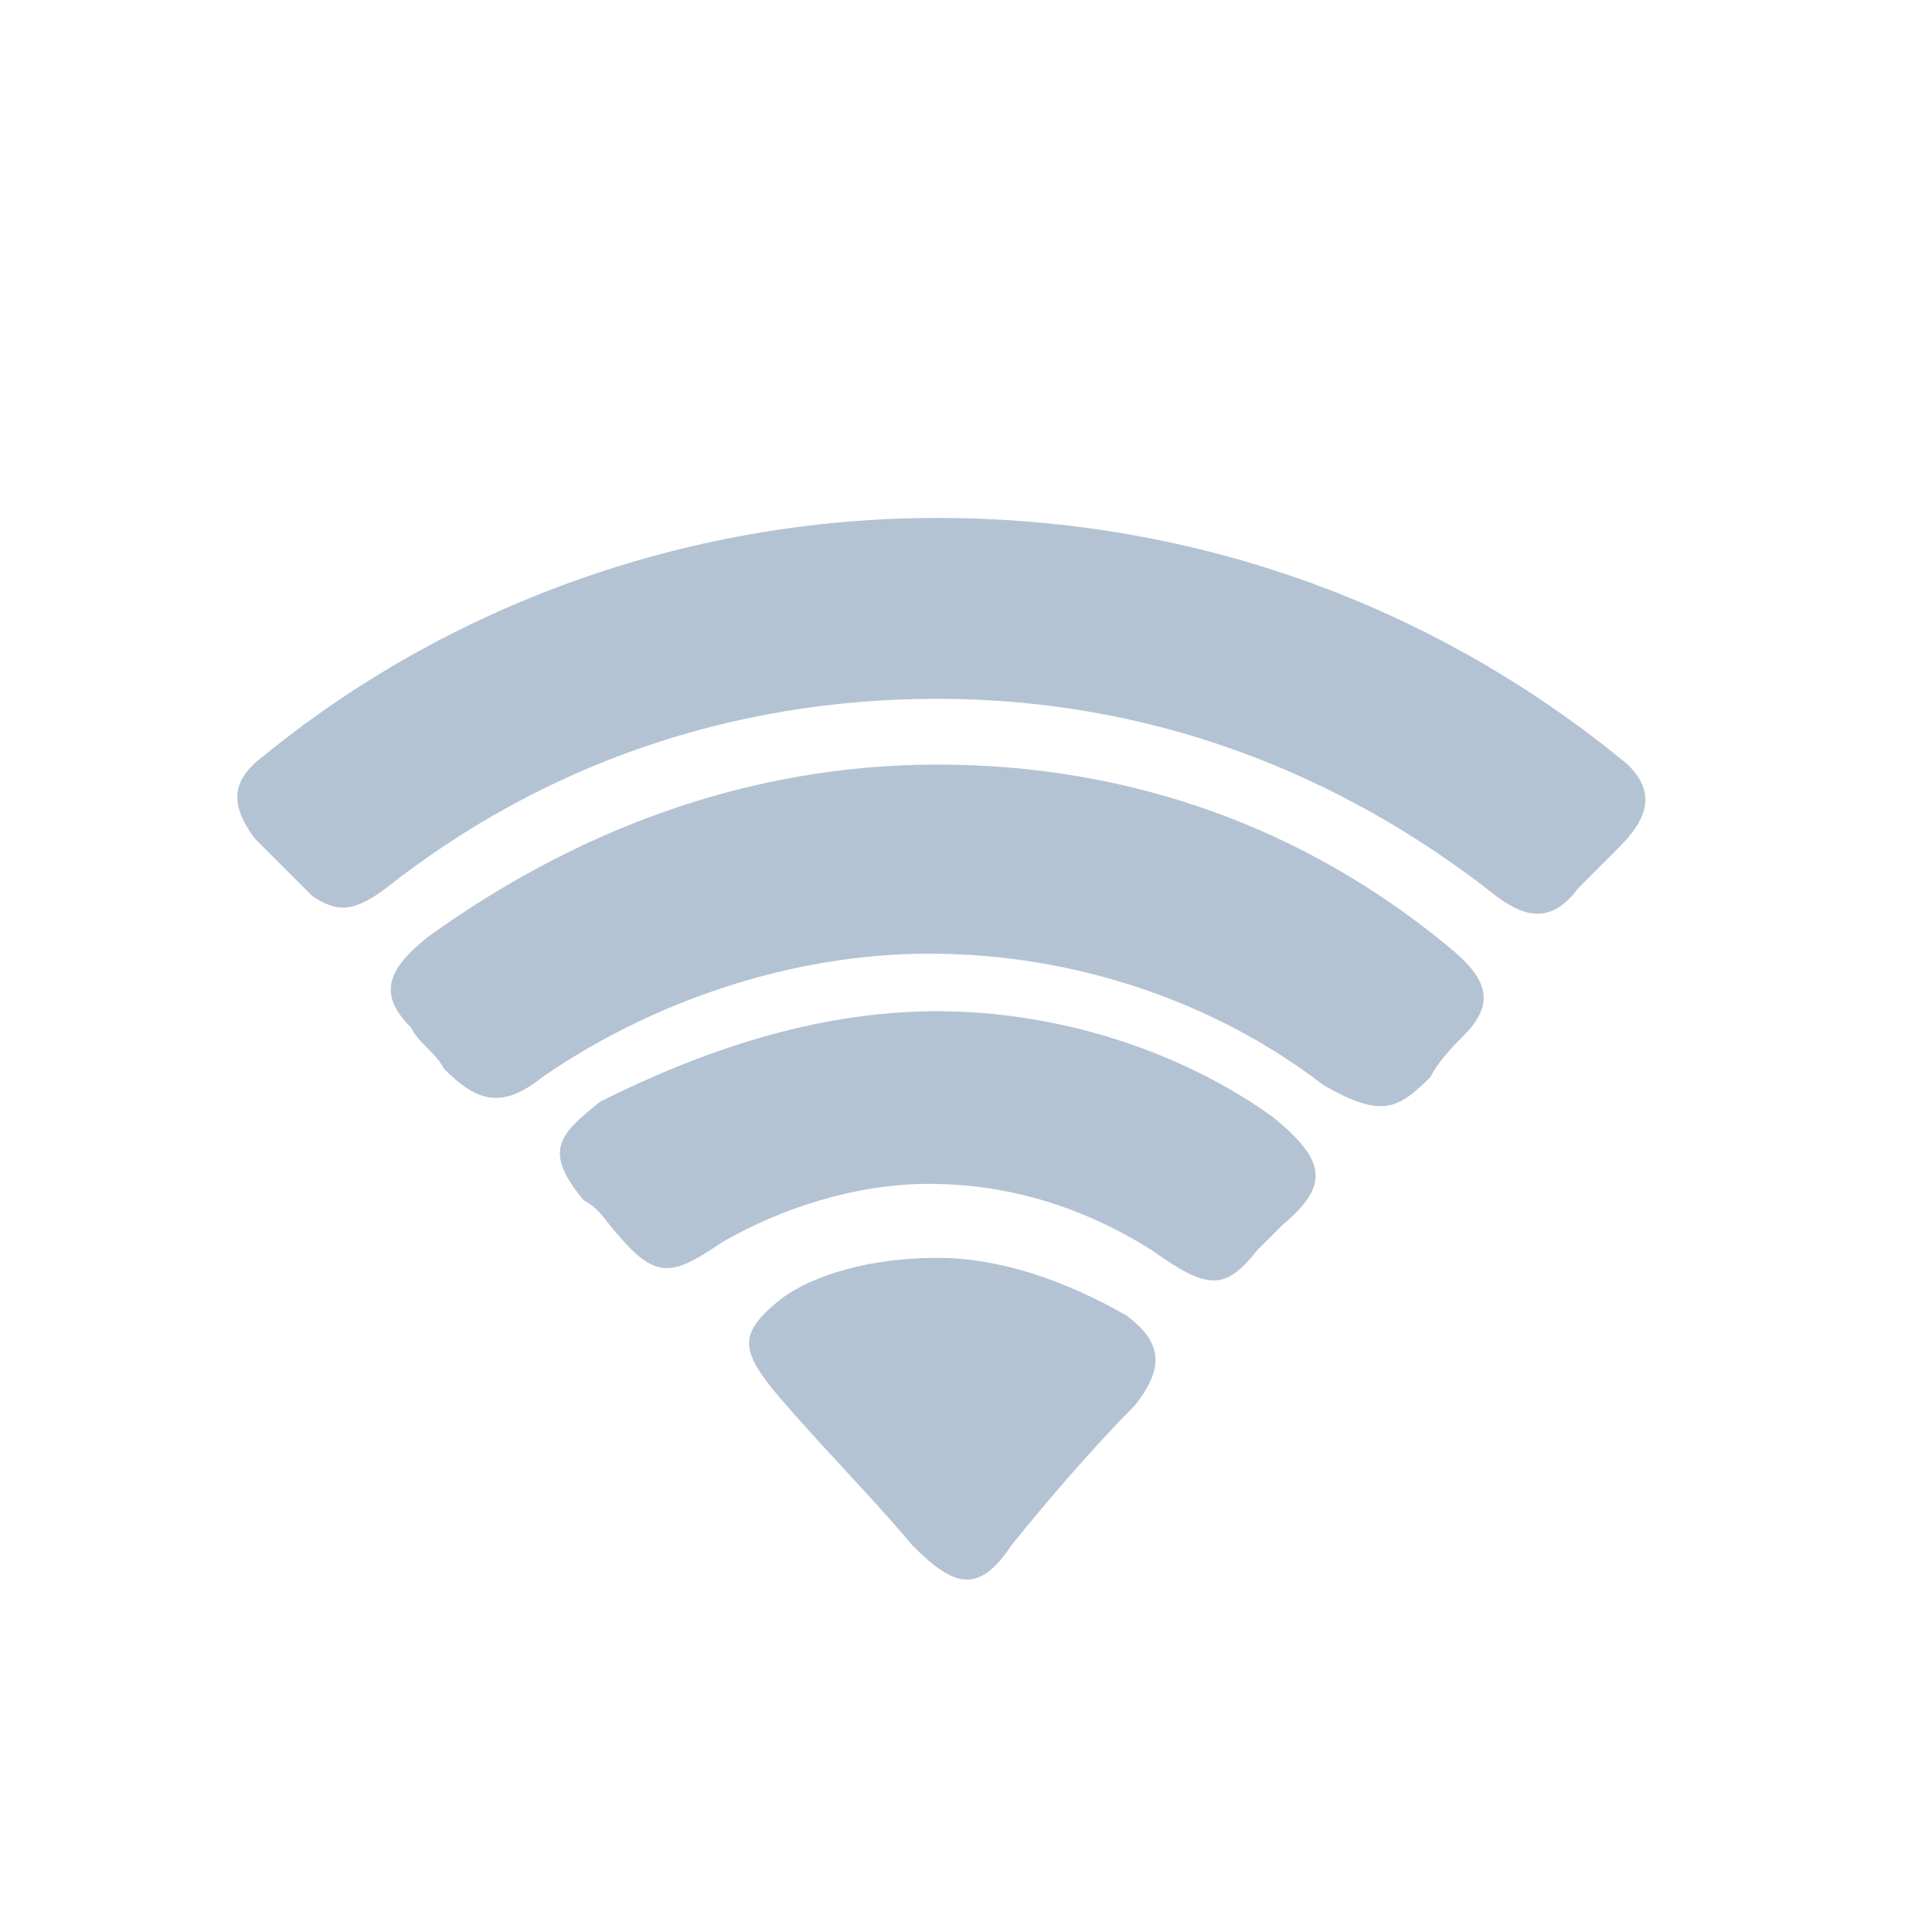 <?xml version="1.0" encoding="utf-8"?>
<!-- Generator: Adobe Illustrator 25.2.0, SVG Export Plug-In . SVG Version: 6.00 Build 0)  -->
<svg version="1.1" id="Layer_1" xmlns="http://www.w3.org/2000/svg" xmlns:xlink="http://www.w3.org/1999/xlink" x="0px" y="0px"
	 viewBox="0 0 23.5 23.5" style="enable-background:new 0 0 23.5 23.5;" xml:space="preserve">
<style type="text/css">
	.st0{fill:#B4C3D3;}
	.st1{fill:#FFFFFF;}
	.st2{fill-rule:evenodd;clip-rule:evenodd;fill:#B4C3D3;}
	.st3{fill:none;}
</style>
<g>
	<path class="st2" d="M18.2,10.9c-1.9-1.5-4.2-2.4-6.8-2.4c-2.5,0-4.8,0.8-6.7,2.3c-0.4,0.3-0.6,0.3-0.9,0.1
		c-0.2-0.2-0.5-0.5-0.7-0.7C2.8,9.8,2.8,9.5,3.2,9.2c2.2-1.8,5.1-2.9,8.2-2.9c3.2,0,6.1,1.1,8.4,3c0.3,0.3,0.3,0.6-0.1,1
		c-0.2,0.2-0.3,0.3-0.5,0.5C18.9,11.2,18.6,11.2,18.2,10.9L18.2,10.9z M11.4,9.3c2.4,0,4.5,0.8,6.2,2.2c0.5,0.4,0.6,0.7,0.2,1.1
		c-0.1,0.1-0.3,0.3-0.4,0.5c-0.4,0.4-0.6,0.5-1.3,0.1c-1.3-1-3-1.6-4.8-1.6c-1.7,0-3.4,0.6-4.7,1.5c-0.5,0.4-0.8,0.3-1.2-0.1
		c-0.1-0.2-0.3-0.3-0.4-0.5c-0.4-0.4-0.3-0.7,0.2-1.1C7,10.1,9.1,9.3,11.4,9.3L11.4,9.3z M11.4,12.3c1.5,0,3,0.5,4.1,1.3
		c0.6,0.5,0.7,0.8,0.1,1.3c-0.1,0.1-0.2,0.2-0.3,0.3c-0.4,0.5-0.6,0.5-1.3,0c-0.8-0.5-1.7-0.8-2.7-0.8c-0.9,0-1.8,0.3-2.5,0.7
		c-0.6,0.4-0.8,0.5-1.3-0.1c-0.1-0.1-0.2-0.3-0.4-0.4c-0.5-0.6-0.3-0.8,0.2-1.2C8.5,12.8,9.9,12.3,11.4,12.3L11.4,12.3z M11.4,15.3
		c0.8,0,1.6,0.3,2.3,0.7c0.4,0.3,0.5,0.6,0.1,1.1c-0.5,0.5-1.1,1.2-1.5,1.7c-0.4,0.6-0.7,0.5-1.2,0c-0.5-0.6-1.2-1.3-1.7-1.9
		c-0.4-0.5-0.4-0.7,0.1-1.1C9.9,15.5,10.6,15.3,11.4,15.3L11.4,15.3z"/>
</g>
</svg>
